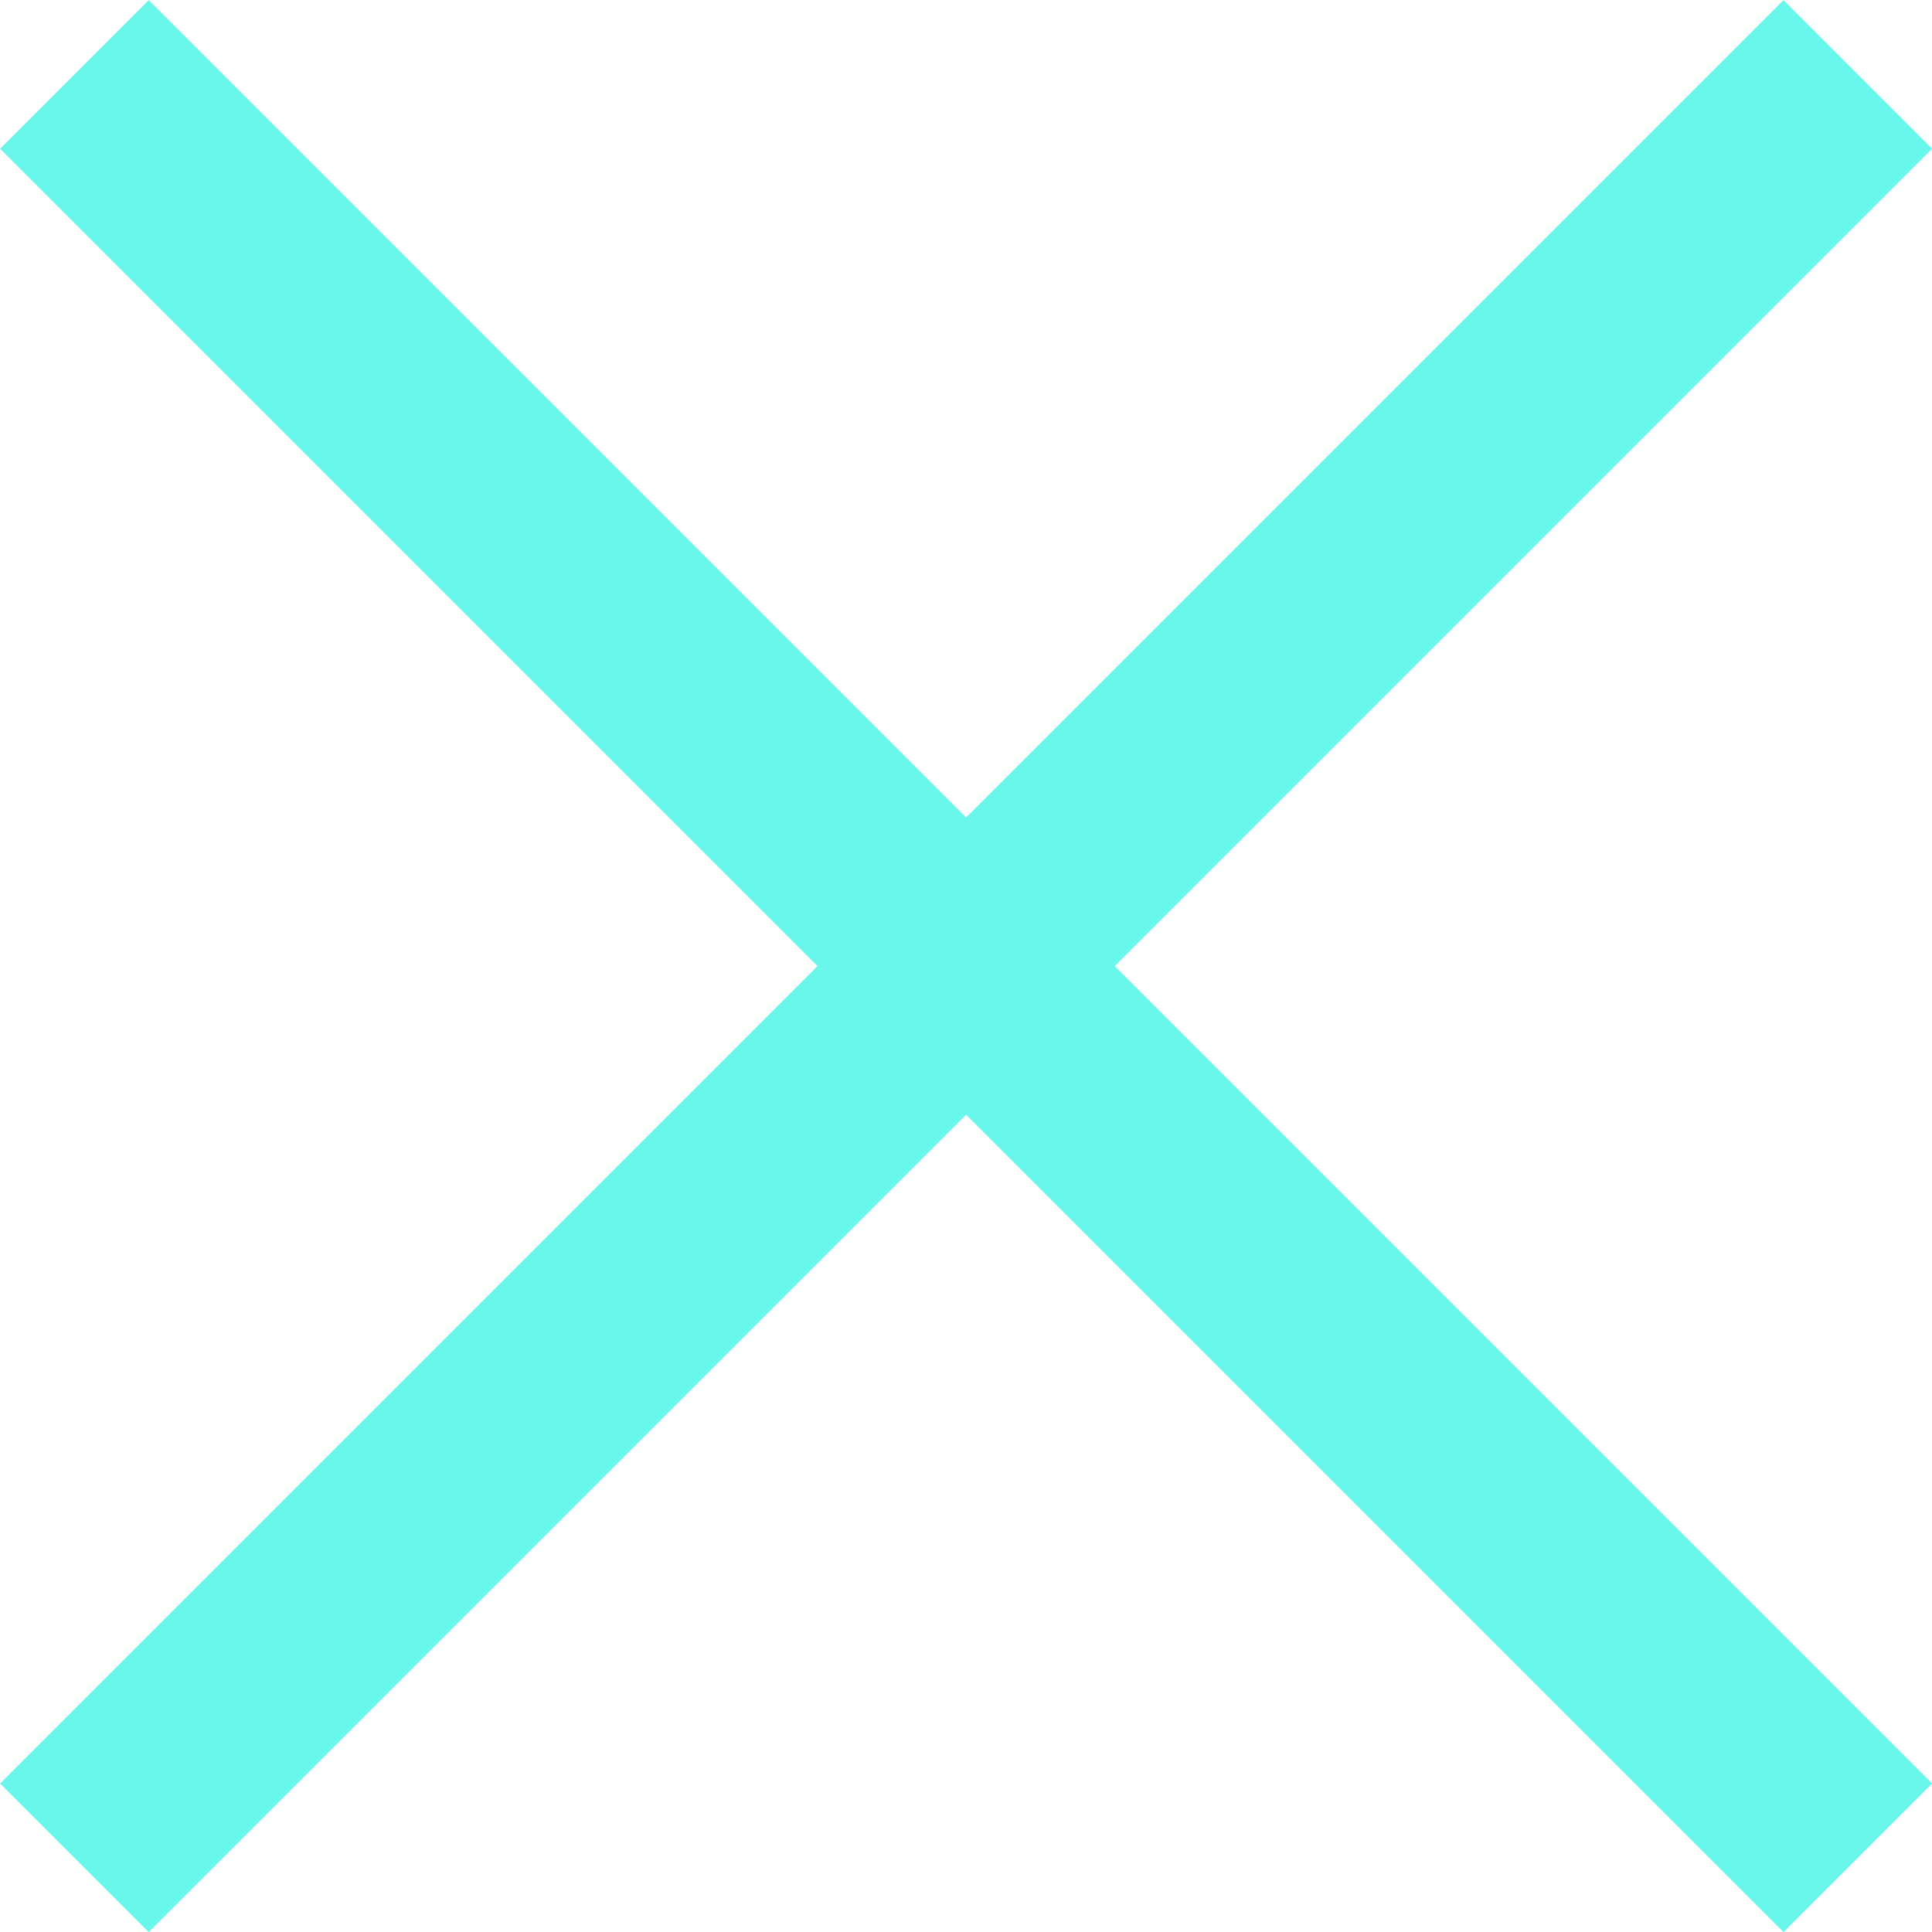 <?xml version="1.0" encoding="utf-8"?>
<!-- Generator: Adobe Illustrator 16.0.0, SVG Export Plug-In . SVG Version: 6.00 Build 0)  -->
<!DOCTYPE svg PUBLIC "-//W3C//DTD SVG 1.1//EN" "http://www.w3.org/Graphics/SVG/1.1/DTD/svg11.dtd">
<svg version="1.1" id="Layer_1" xmlns="http://www.w3.org/2000/svg" xmlns:xlink="http://www.w3.org/1999/xlink" x="0px" y="0px"
	 width="9.192px" height="9.192px" viewBox="0 0 9.192 9.192" enable-background="new 0 0 9.192 9.192" xml:space="preserve">
<g>
	<line fill="none" stroke="#69F7EB" stroke-miterlimit="10" x1="0.354" y1="0.354" x2="8.839" y2="8.839"/>
	<line fill="none" stroke="#69F7EB" stroke-miterlimit="10" x1="8.839" y1="0.354" x2="0.354" y2="8.839"/>
</g>
</svg>
